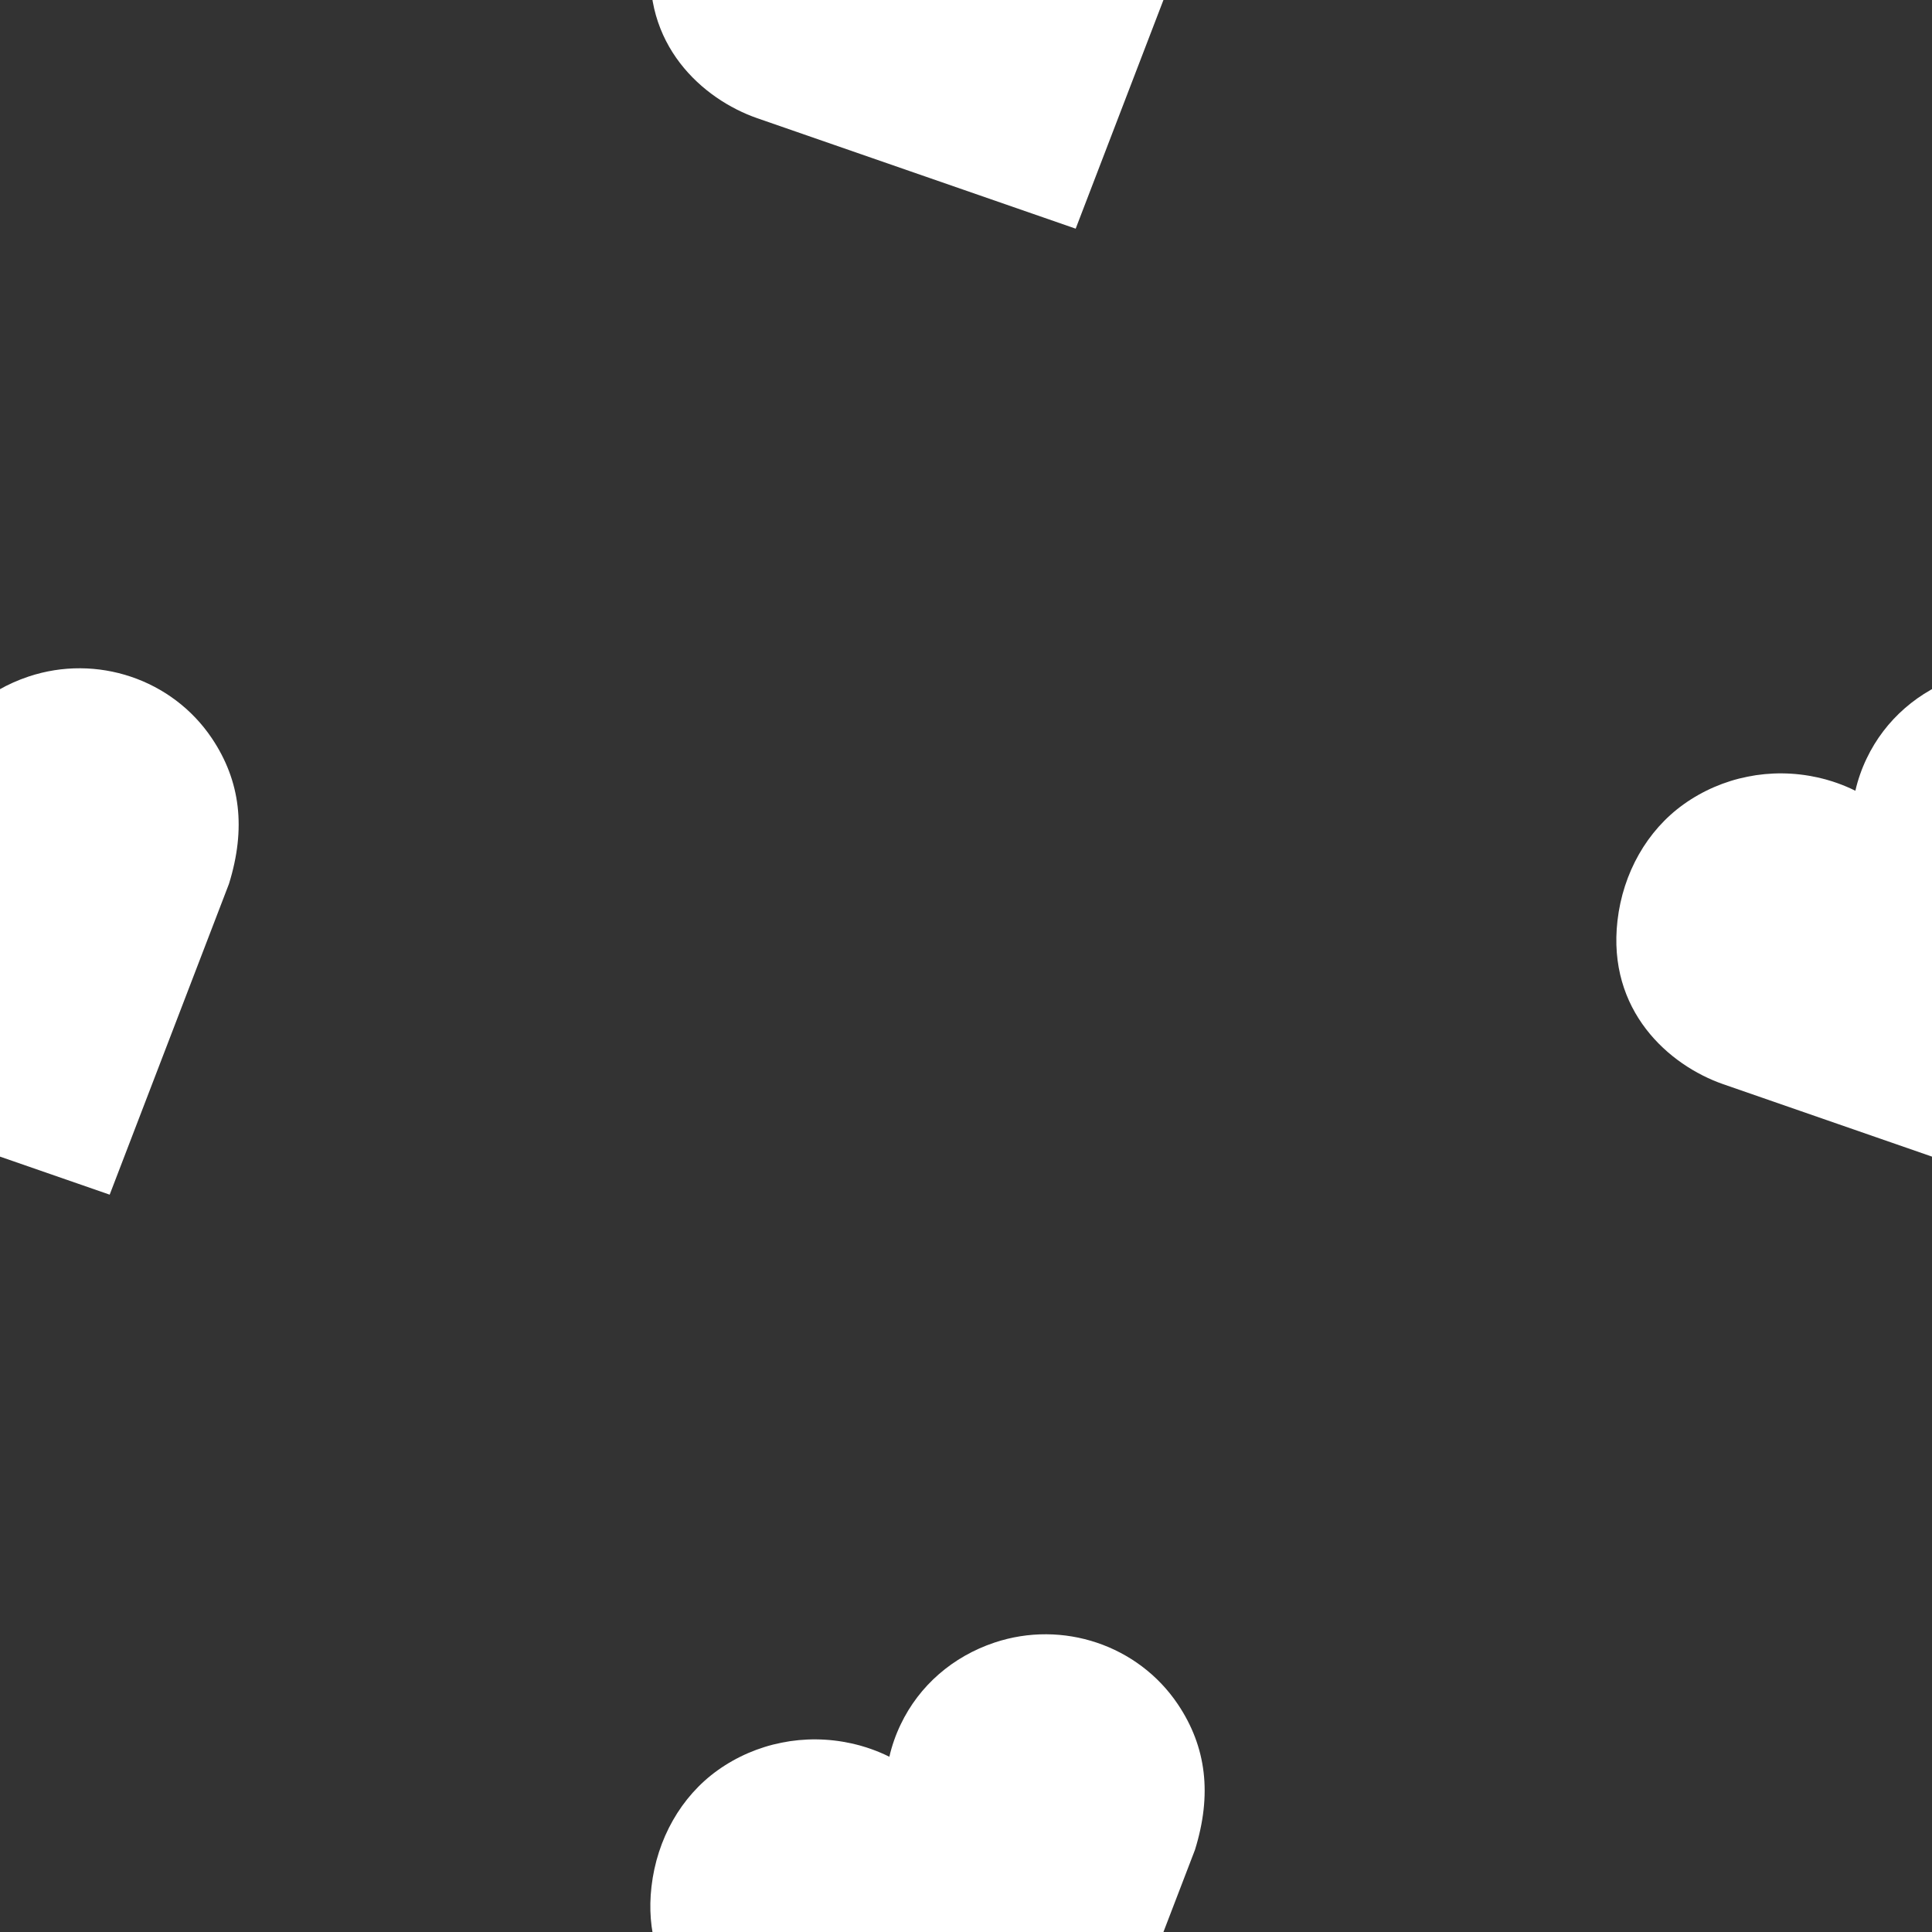 <svg xmlns="http://www.w3.org/2000/svg" xmlns:xlink="http://www.w3.org/1999/xlink" width="500" zoomAndPan="magnify" viewBox="0 0 375 375" height="500" preserveAspectRatio="xMidYMid meet" version="1.0"><rect x="0" y="0" width="375" height="375" fill="#333333" stroke="none"/><defs><clipPath id="236ac49804"><path d="M 126 0 L 234 0 L 234 45 L 126 45 Z M 126 0 " clip-rule="nonzero"/></clipPath><clipPath id="922d3b85ae"><path d="M 115.676 -21.582 L 218.047 -68.629 L 259.312 21.164 L 156.941 68.211 Z M 115.676 -21.582 " clip-rule="nonzero"/></clipPath><clipPath id="8e5765e775"><path d="M 126.453 -8.812 C 124.438 8.648 136.387 19.258 146.965 22.938 L 208.789 44.383 L 231.938 -15.934 C 235.277 -26.656 234.191 -35.91 228.621 -44.203 C 220.914 -55.68 206.277 -60.605 193.027 -56.176 C 184.902 -53.453 178.43 -47.828 174.824 -40.293 C 173.852 -38.27 173.117 -36.164 172.625 -34.016 C 170.344 -35.152 167.883 -36.023 165.285 -36.602 C 156.227 -38.617 146.754 -36.719 139.273 -31.371 C 132.191 -26.297 127.52 -18.078 126.453 -8.812 Z M 126.453 -8.812 " clip-rule="nonzero"/></clipPath><clipPath id="526b8c3427"><path d="M 126 317 L 234 317 L 234 375 L 126 375 Z M 126 317 " clip-rule="nonzero"/></clipPath><clipPath id="c66ad5fc51"><path d="M 115.676 353.418 L 218.047 306.371 L 259.312 396.164 L 156.941 443.211 Z M 115.676 353.418 " clip-rule="nonzero"/></clipPath><clipPath id="cc1e6b97bf"><path d="M 126.453 366.188 C 124.438 383.648 136.387 394.258 146.965 397.938 L 208.789 419.383 L 231.938 359.066 C 235.277 348.344 234.191 339.09 228.621 330.797 C 220.914 319.32 206.277 314.395 193.027 318.824 C 184.902 321.547 178.43 327.172 174.824 334.707 C 173.852 336.73 173.117 338.836 172.625 340.984 C 170.344 339.848 167.883 338.977 165.285 338.398 C 156.227 336.383 146.754 338.281 139.273 343.629 C 132.191 348.703 127.52 356.922 126.453 366.188 Z M 126.453 366.188 " clip-rule="nonzero"/></clipPath><clipPath id="7f0162eaa9"><path d="M 0 129 L 47 129 L 47 232 L 0 232 Z M 0 129 " clip-rule="nonzero"/></clipPath><clipPath id="19750495ba"><path d="M -71.824 165.918 L 30.547 118.871 L 71.812 208.664 L -30.559 255.711 Z M -71.824 165.918 " clip-rule="nonzero"/></clipPath><clipPath id="b6063e3b18"><path d="M -61.047 178.688 C -63.062 196.148 -51.113 206.758 -40.535 210.438 L 21.289 231.883 L 44.438 171.566 C 47.777 160.844 46.691 151.59 41.121 143.297 C 33.414 131.82 18.777 126.895 5.527 131.324 C -2.598 134.047 -9.07 139.672 -12.676 147.207 C -13.648 149.23 -14.383 151.336 -14.875 153.484 C -17.156 152.348 -19.617 151.477 -22.215 150.898 C -31.273 148.883 -40.746 150.781 -48.227 156.129 C -55.309 161.203 -59.98 169.422 -61.047 178.688 Z M -61.047 178.688 " clip-rule="nonzero"/></clipPath><clipPath id="5f753e98dd"><path d="M 313 129 L 375 129 L 375 232 L 313 232 Z M 313 129 " clip-rule="nonzero"/></clipPath><clipPath id="144a86fc7e"><path d="M 303.176 165.918 L 405.547 118.871 L 446.812 208.664 L 344.441 255.711 Z M 303.176 165.918 " clip-rule="nonzero"/></clipPath><clipPath id="8f346c4979"><path d="M 313.953 178.688 C 311.938 196.148 323.887 206.758 334.465 210.438 L 396.289 231.883 L 419.438 171.566 C 422.777 160.844 421.691 151.59 416.121 143.297 C 408.414 131.82 393.777 126.895 380.527 131.324 C 372.402 134.047 365.93 139.672 362.324 147.207 C 361.352 149.23 360.617 151.336 360.125 153.484 C 357.844 152.348 355.383 151.477 352.785 150.898 C 343.727 148.883 334.254 150.781 326.773 156.129 C 319.691 161.203 315.02 169.422 313.953 178.688 Z M 313.953 178.688 " clip-rule="nonzero"/></clipPath></defs><g clip-path="url(#236ac49804)"><g clip-path="url(#922d3b85ae)"><g clip-path="url(#8e5765e775)"><path fill="#ffffff" d="M 115.836 -21.234 L 218.207 -68.281 L 259.312 21.164 L 156.941 68.211 Z M 115.836 -21.234 " fill-opacity="1" fill-rule="nonzero"/></g></g></g><g clip-path="url(#526b8c3427)"><g clip-path="url(#c66ad5fc51)"><g clip-path="url(#cc1e6b97bf)"><path fill="#ffffff" d="M 115.836 353.766 L 218.207 306.719 L 259.312 396.164 L 156.941 443.211 Z M 115.836 353.766 " fill-opacity="1" fill-rule="nonzero"/></g></g></g><g clip-path="url(#7f0162eaa9)"><g clip-path="url(#19750495ba)"><g clip-path="url(#b6063e3b18)"><path fill="#ffffff" d="M -71.664 166.266 L 30.707 119.219 L 71.812 208.664 L -30.559 255.711 Z M -71.664 166.266 " fill-opacity="1" fill-rule="nonzero"/></g></g></g><g clip-path="url(#5f753e98dd)"><g clip-path="url(#144a86fc7e)"><g clip-path="url(#8f346c4979)"><path fill="#ffffff" d="M 303.336 166.266 L 405.707 119.219 L 446.812 208.664 L 344.441 255.711 Z M 303.336 166.266 " fill-opacity="1" fill-rule="nonzero"/></g></g></g></svg>